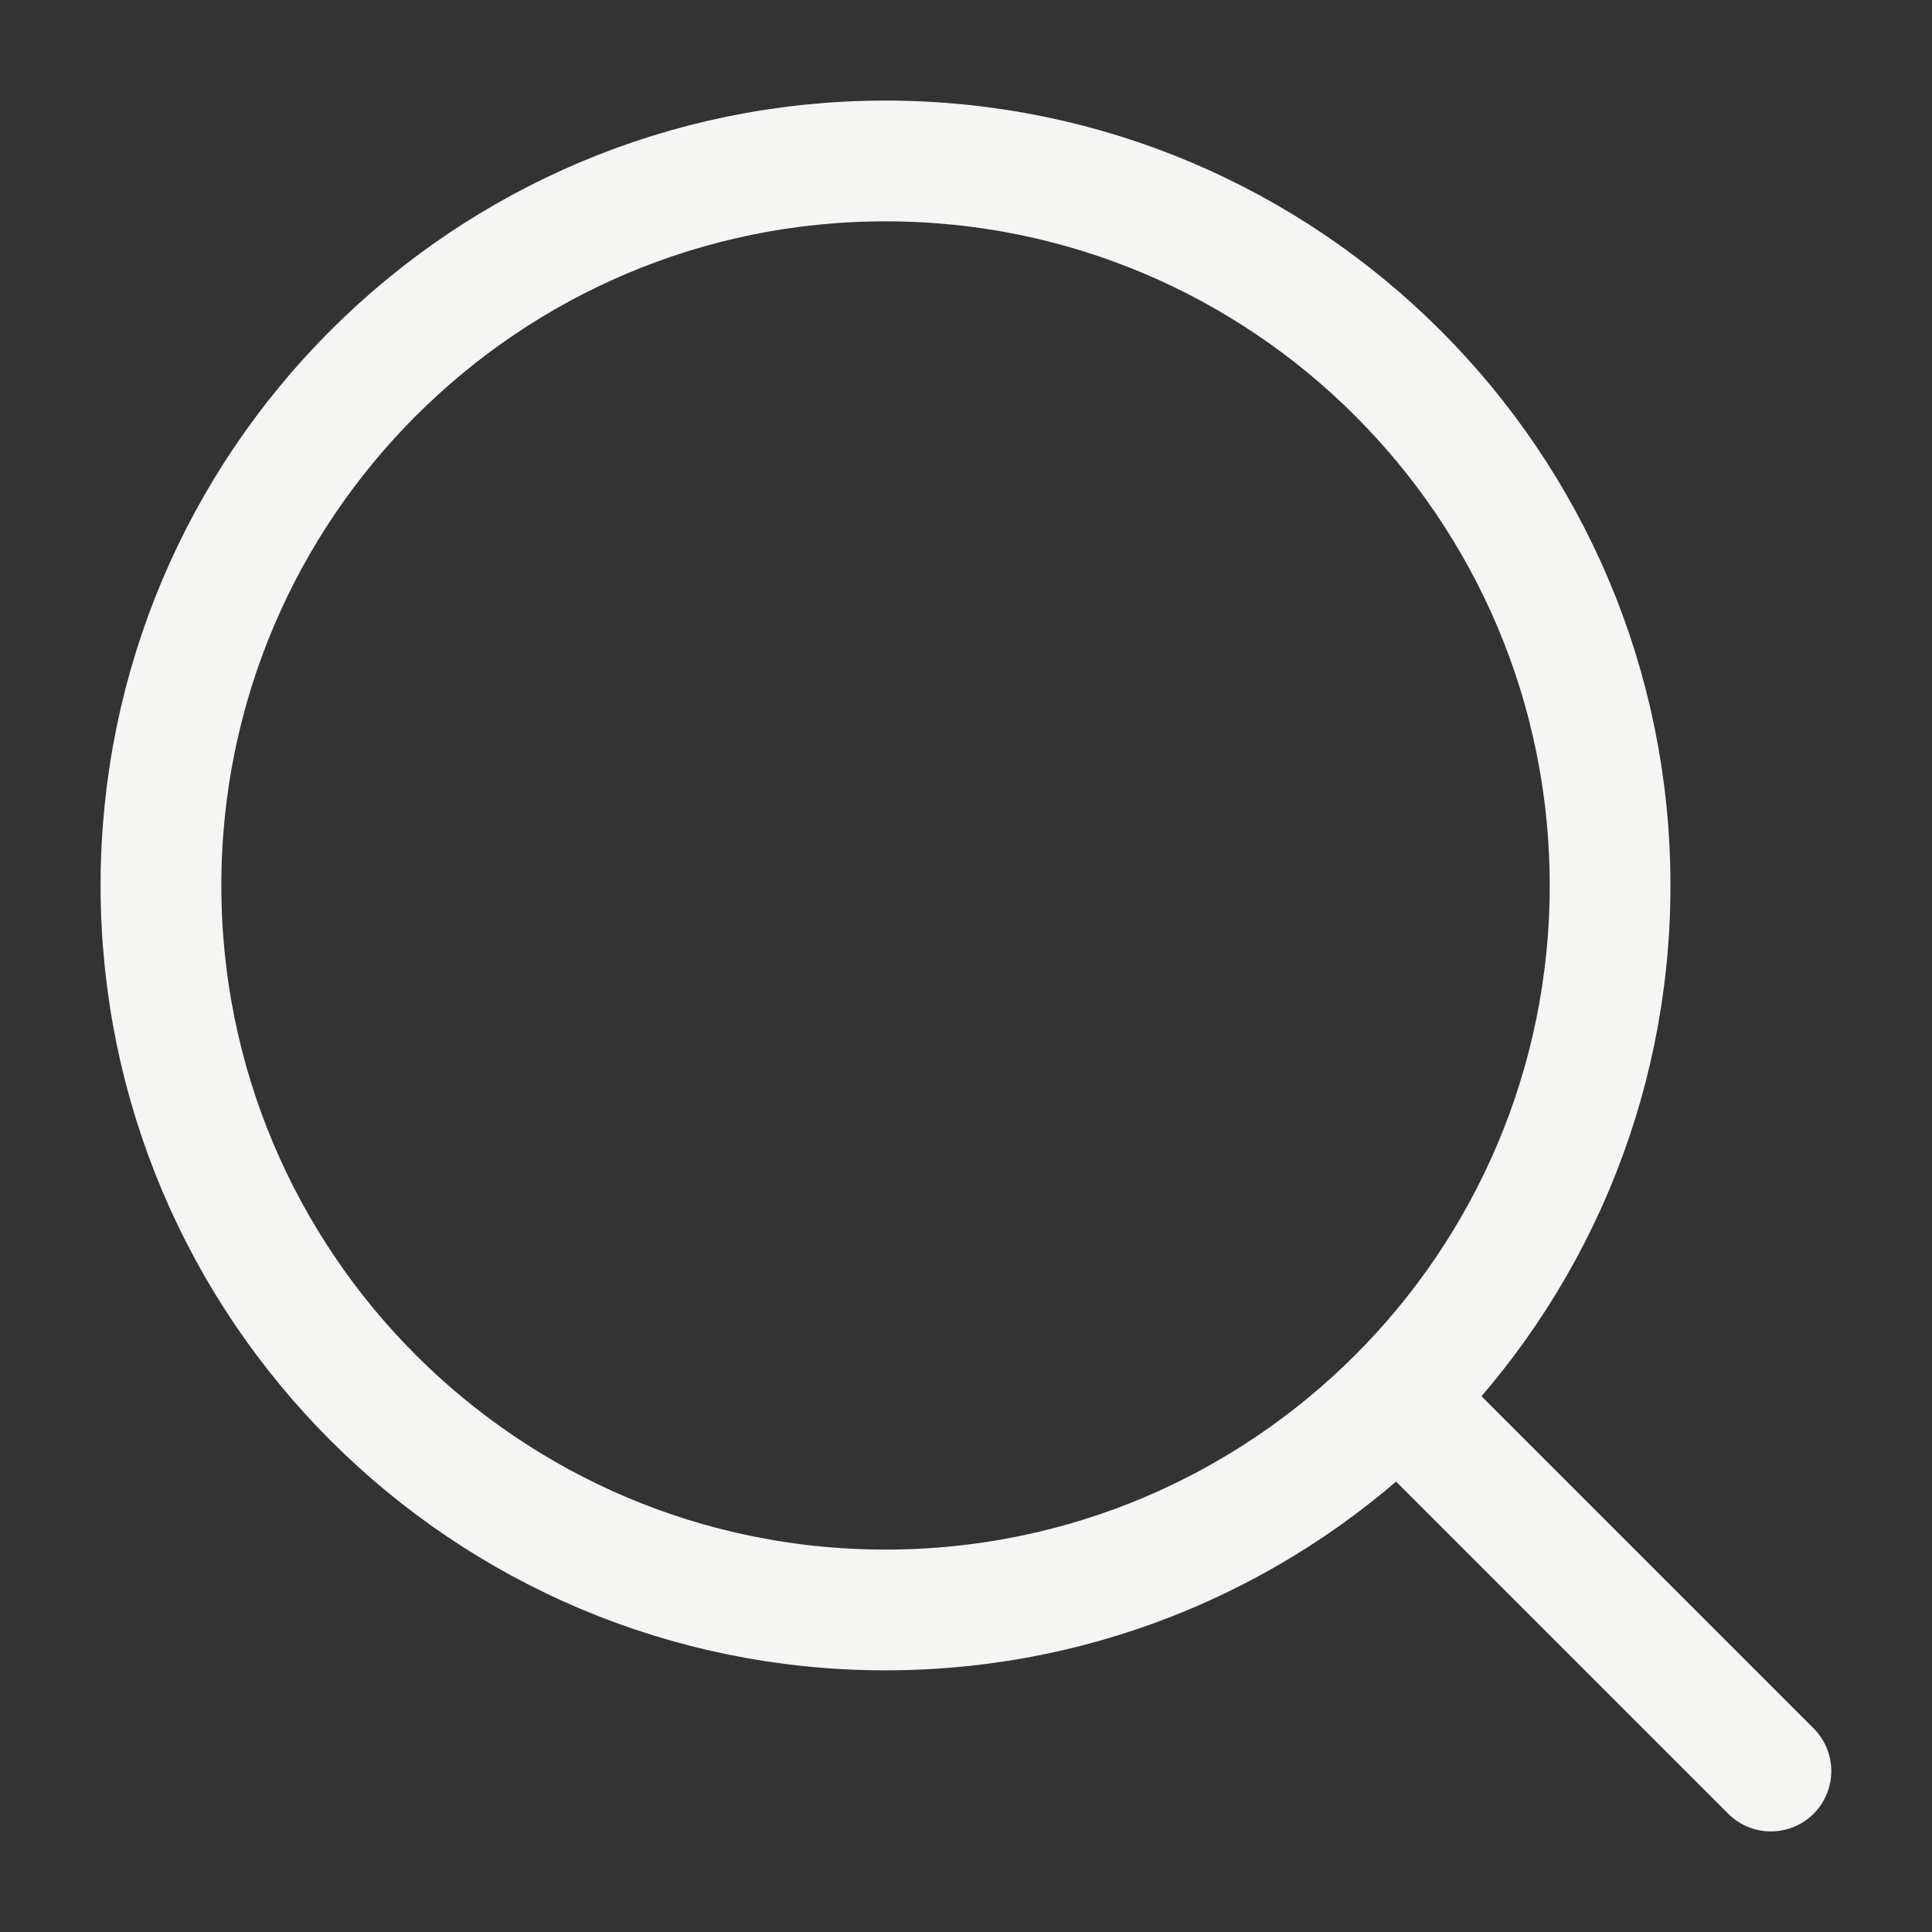 <svg width="16" height="16" viewBox="0 0 16 16" fill="none" xmlns="http://www.w3.org/2000/svg">
<rect x="0" y="0" width="16" height="16" fill="#333333" stroke="none"/>
<g clip-path="url(#clip0_2001_17146)">
<path d="M11.666 11.667L14.666 14.667" stroke="#F5F5F4" stroke-linecap="round" stroke-linejoin="round"/>
<path d="M13.334 7.333C13.334 4.019 10.647 1.333 7.333 1.333C4.02 1.333 1.333 4.019 1.333 7.333C1.333 10.647 4.02 13.333 7.333 13.333C10.647 13.333 13.334 10.647 13.334 7.333Z" stroke="#F5F5F4" stroke-linejoin="round"/>
</g>
<defs>
<clipPath id="clip0_2001_17146">
<rect width="16" height="16" fill="white"/>
</clipPath>
</defs>
</svg>
